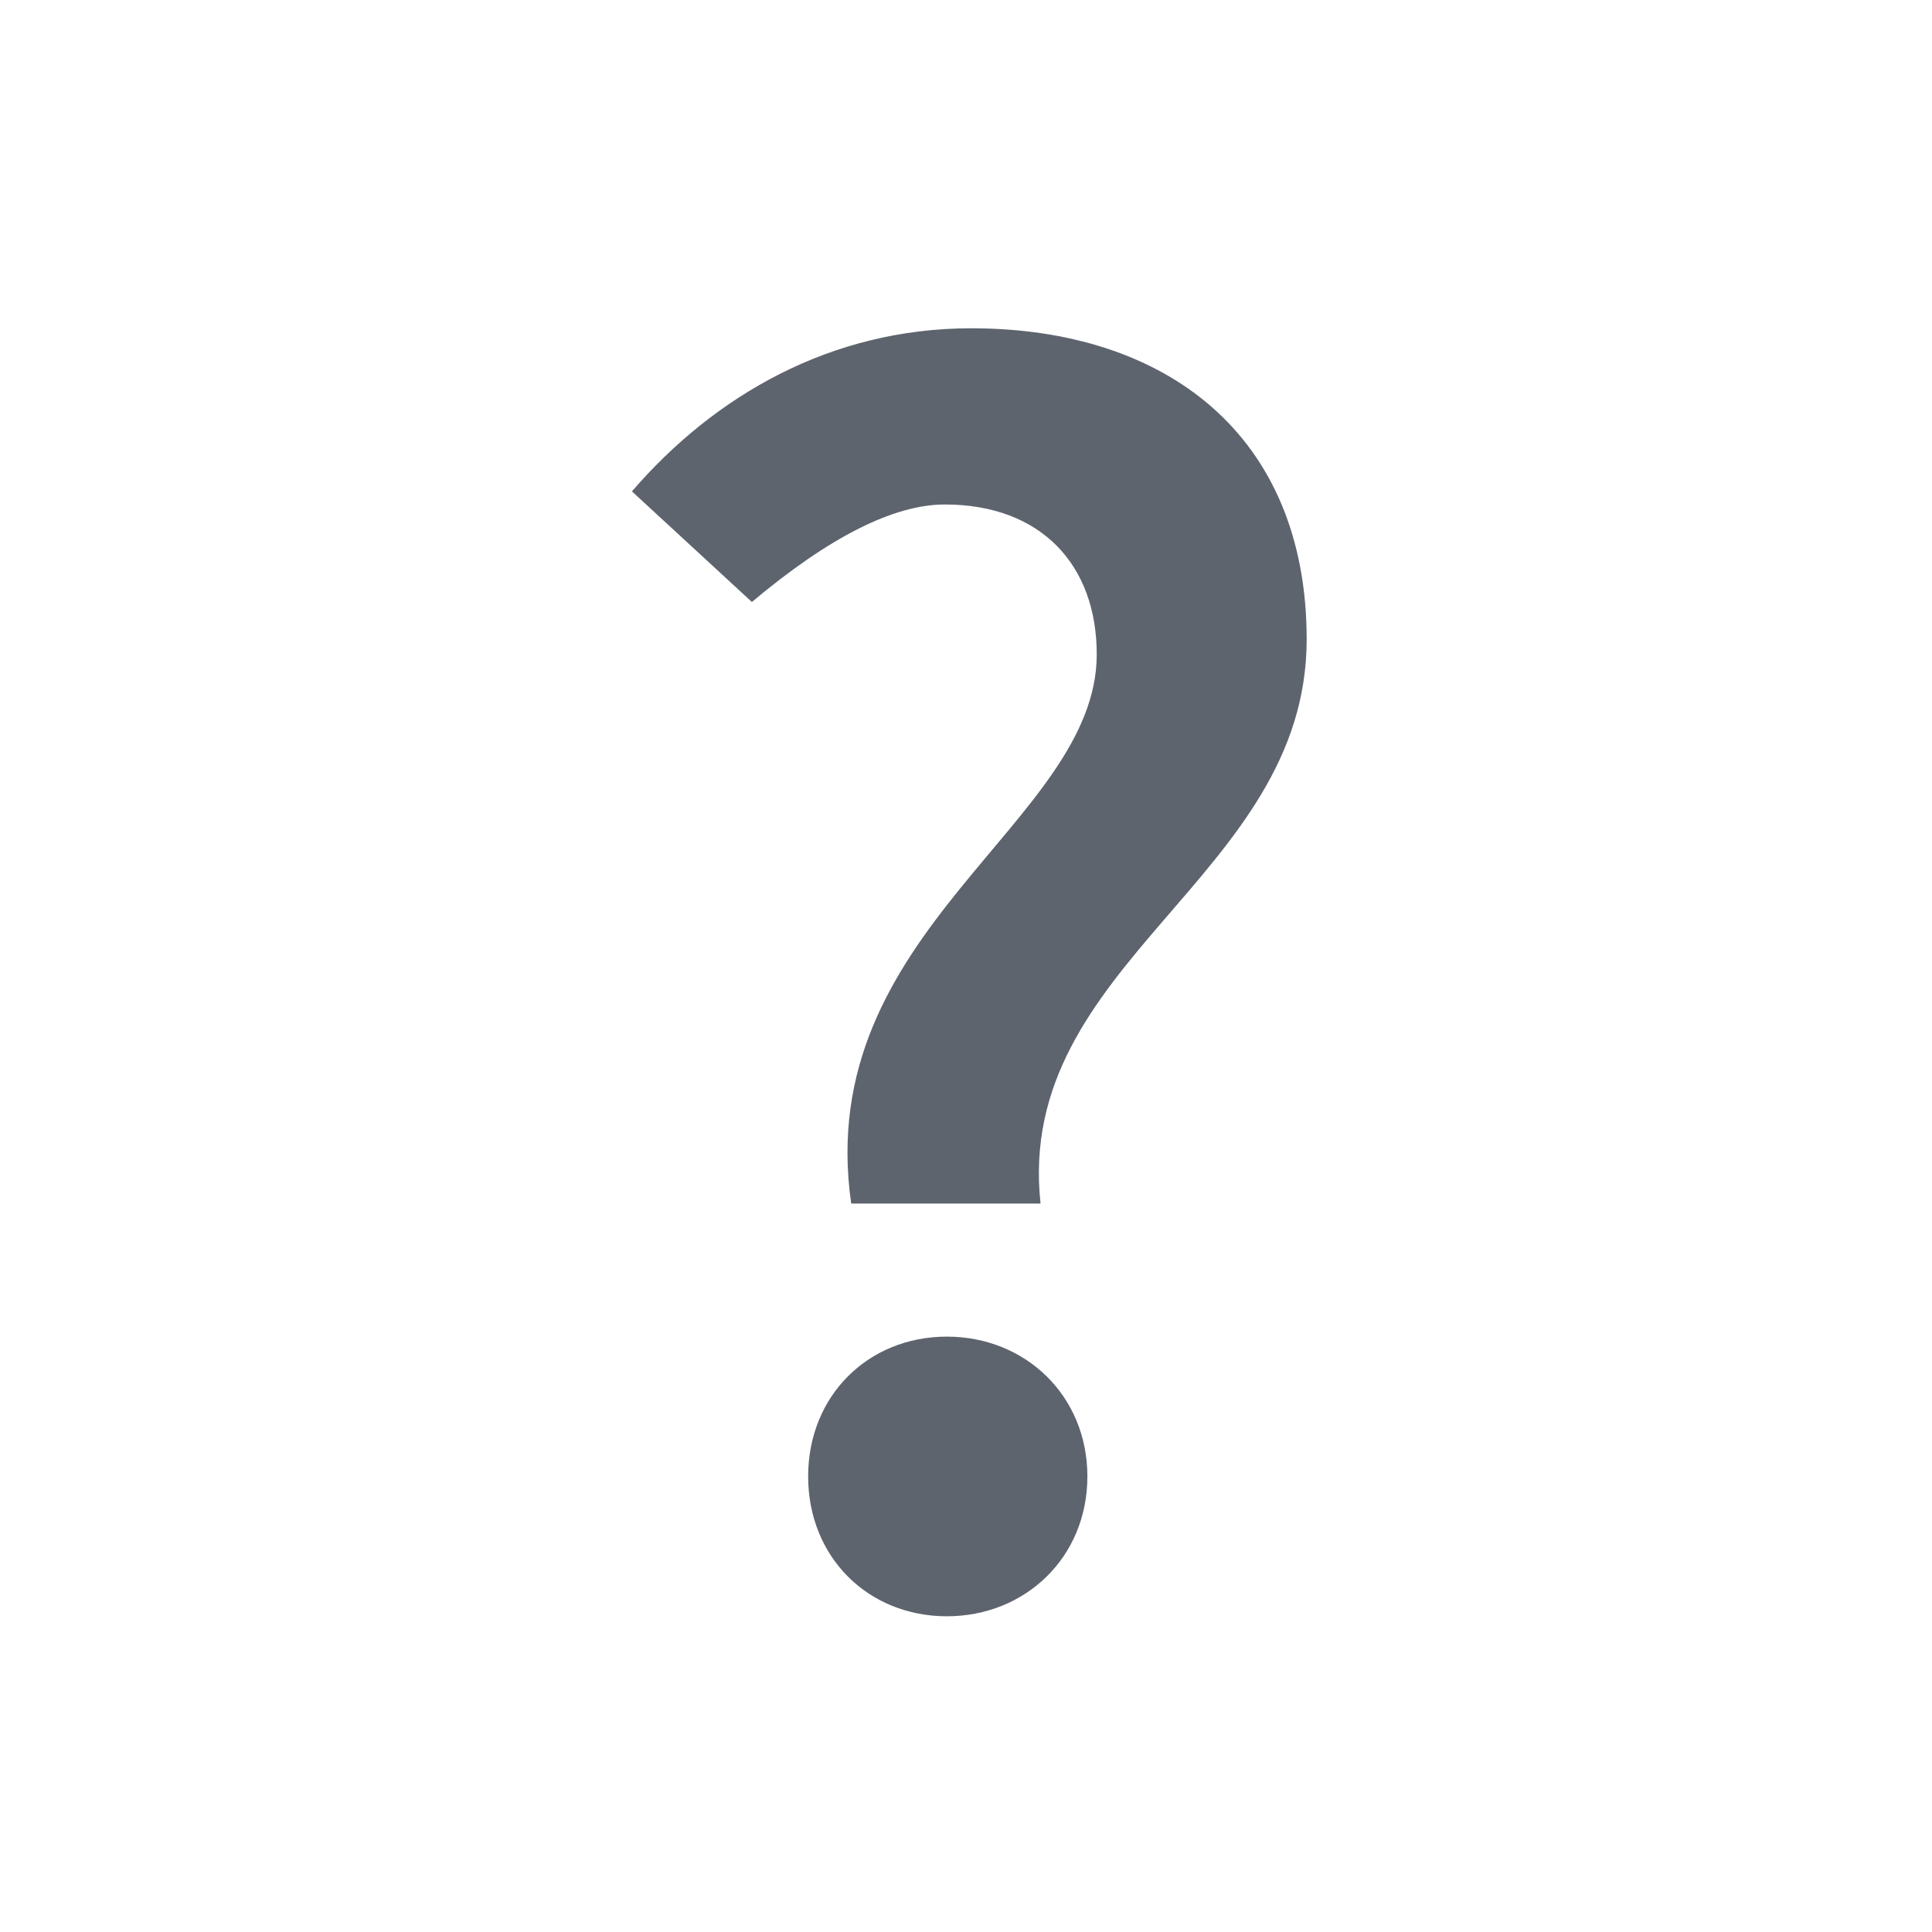 <?xml version="1.0" encoding="UTF-8"?>
<svg width="24px" height="24px" viewBox="0 0 24 24" version="1.1" xmlns="http://www.w3.org/2000/svg" xmlns:xlink="http://www.w3.org/1999/xlink">
    <!-- Generator: Sketch 52.5 (67469) - http://www.bohemiancoding.com/sketch -->
    <title>help</title>
    <desc>Created with Sketch.</desc>
    <g id="help" stroke="none" stroke-width="1" fill="none" fill-rule="evenodd">
        <g id="icons/questionMark" fill="#5E646E" fill-rule="nonzero">
            <path d="M10.574,14.951 C10.085,11.552 13.624,10.225 13.624,8.129 C13.624,7.012 12.926,6.267 11.738,6.267 C11.102,6.267 10.303,6.67 9.34,7.478 L7.85,6.104 C8.875,4.916 10.318,4.078 12.064,4.078 C14.486,4.078 16.232,5.405 16.232,7.943 C16.232,10.9 12.6,11.948 12.926,14.951 L10.574,14.951 Z M11.762,20.078 C10.784,20.078 10.039,19.343 10.039,18.341 C10.039,17.339 10.784,16.604 11.762,16.604 C12.739,16.604 13.508,17.339 13.508,18.341 C13.508,19.343 12.739,20.078 11.762,20.078 Z" id="questionMark"></path>
        </g>
    </g>
</svg>

